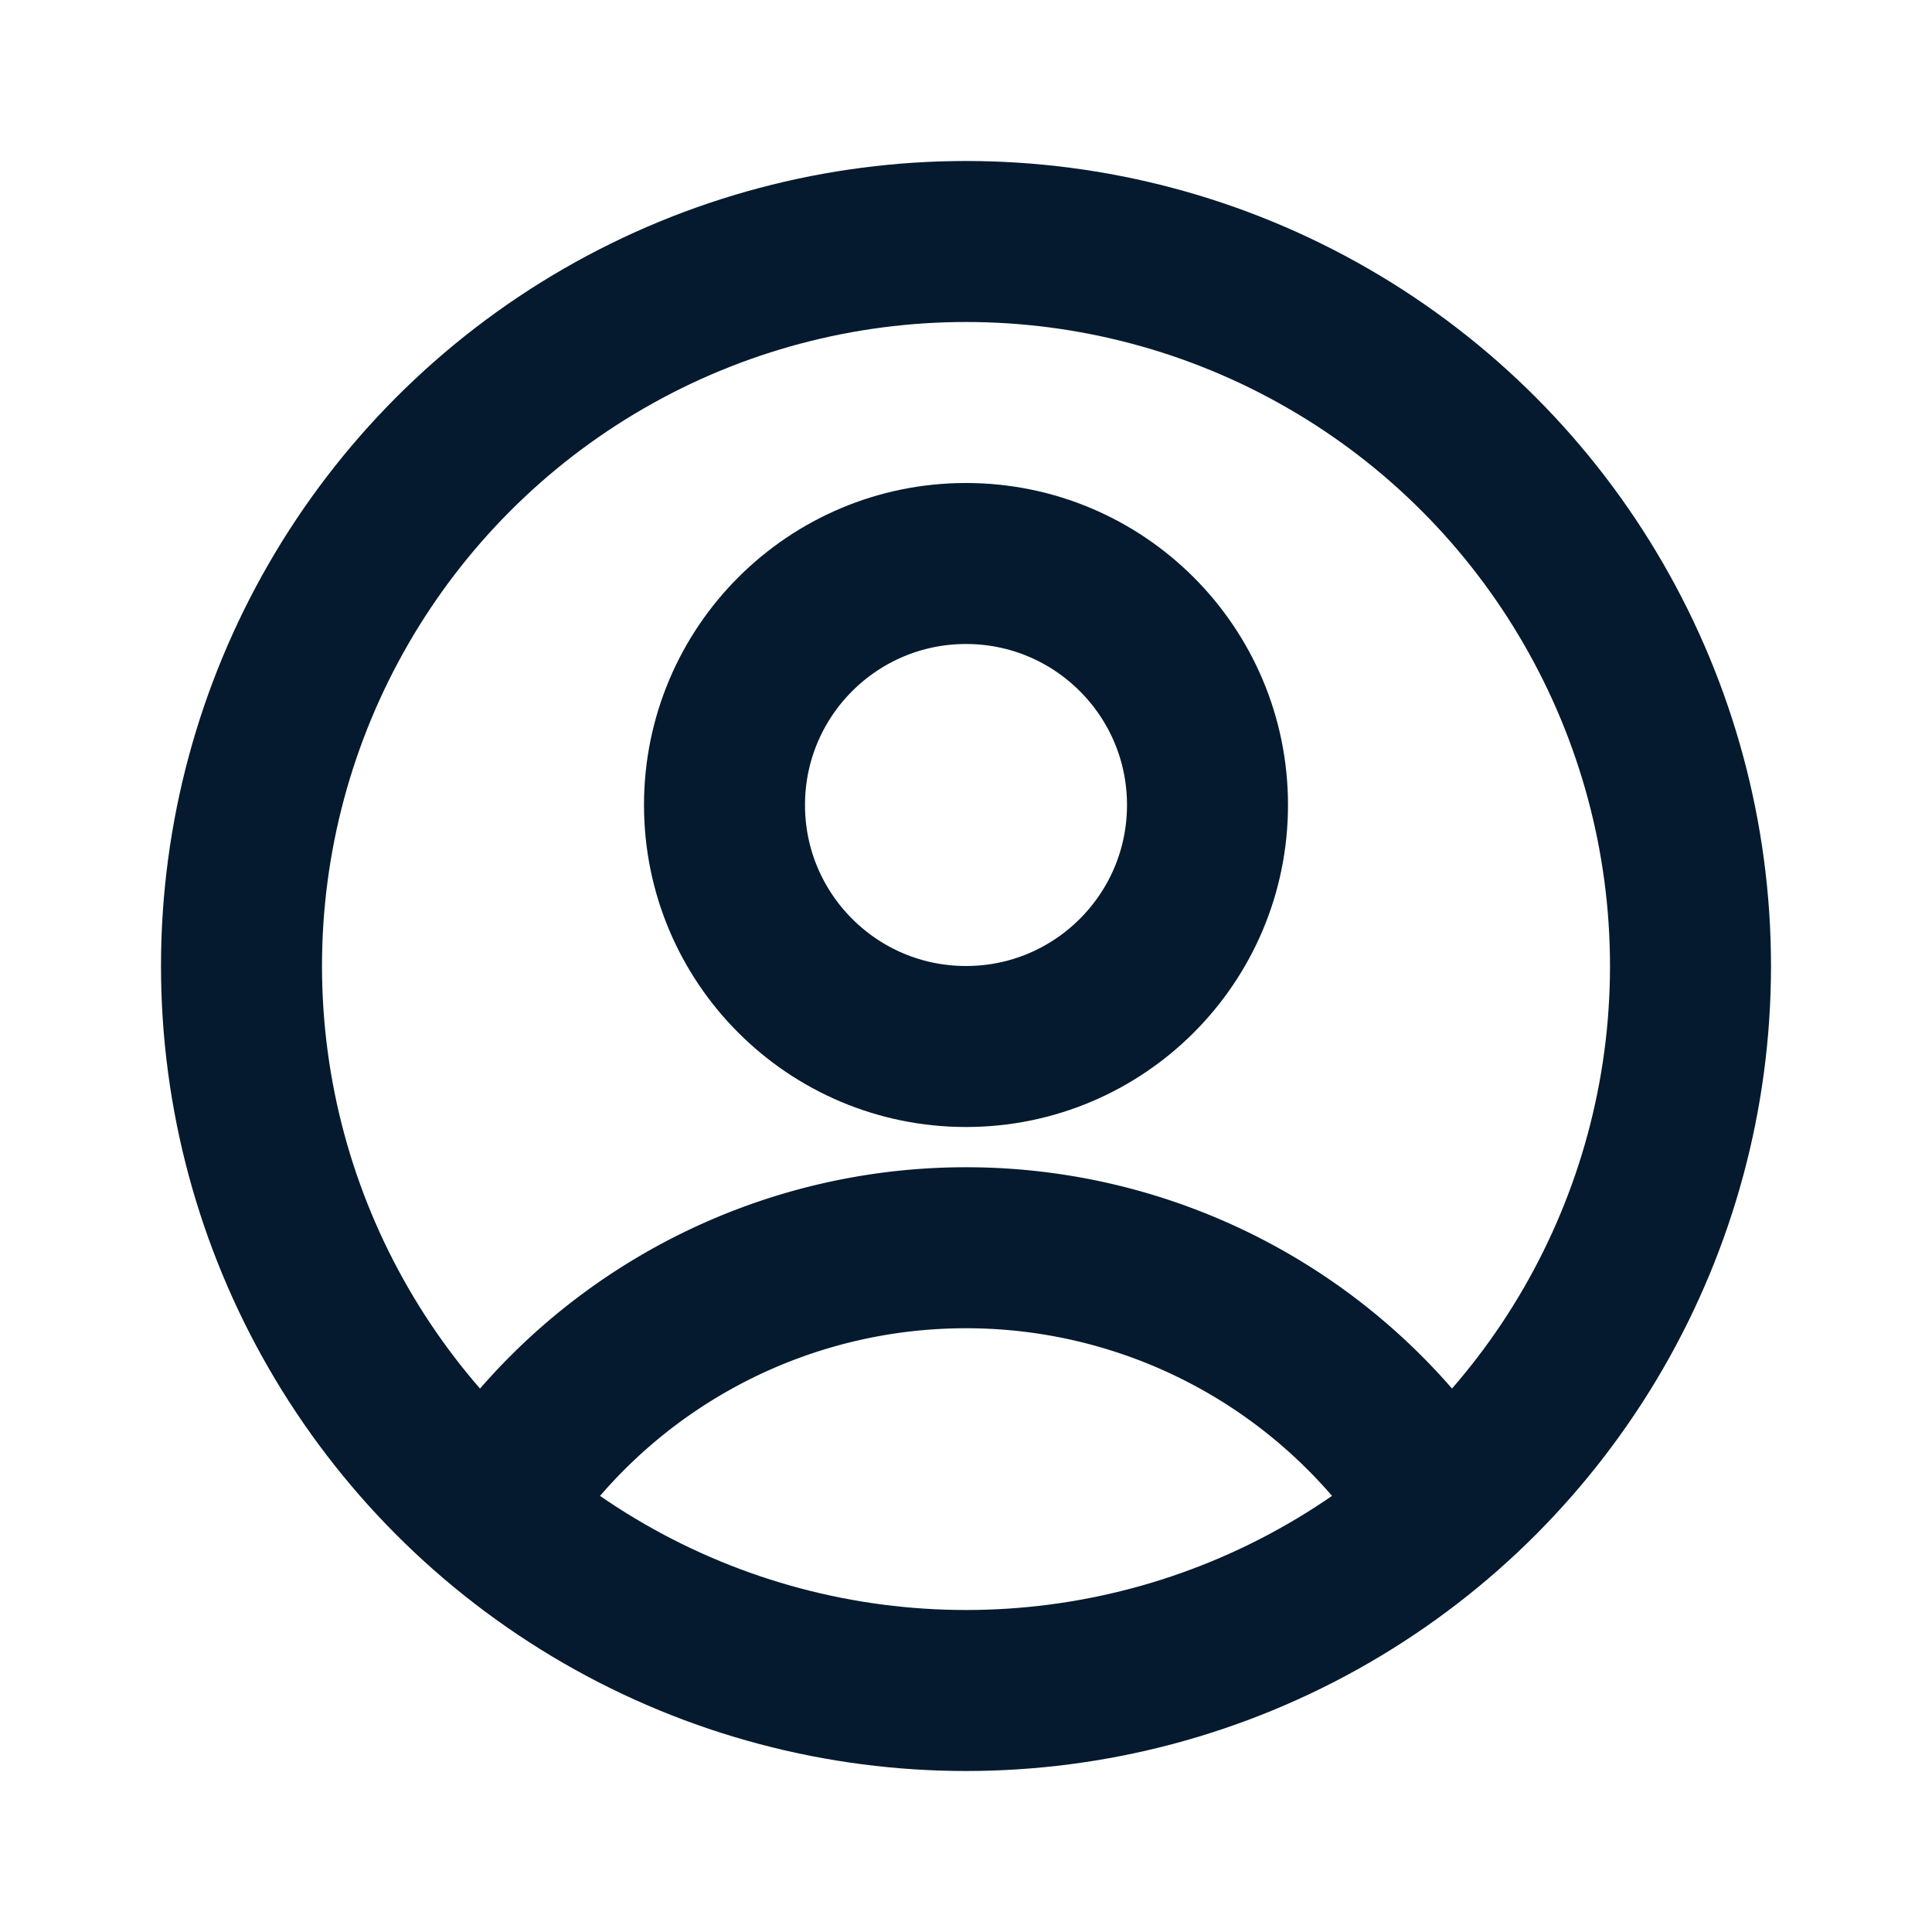 <svg width="24" height="24" viewBox="0 0 24 24" fill="none" xmlns="http://www.w3.org/2000/svg">
    <circle cx="12" cy="12" r="9" stroke="#051A2E" stroke-width="2"/>
    <circle cx="12" cy="10" r="3" stroke="#051A2E" stroke-width="2"/>
    <path d="M18.064 19A6.997 6.997 0 0 0 12 15.5 6.997 6.997 0 0 0 5.937 19" stroke="#051A2E" stroke-width="2"/>
</svg>

